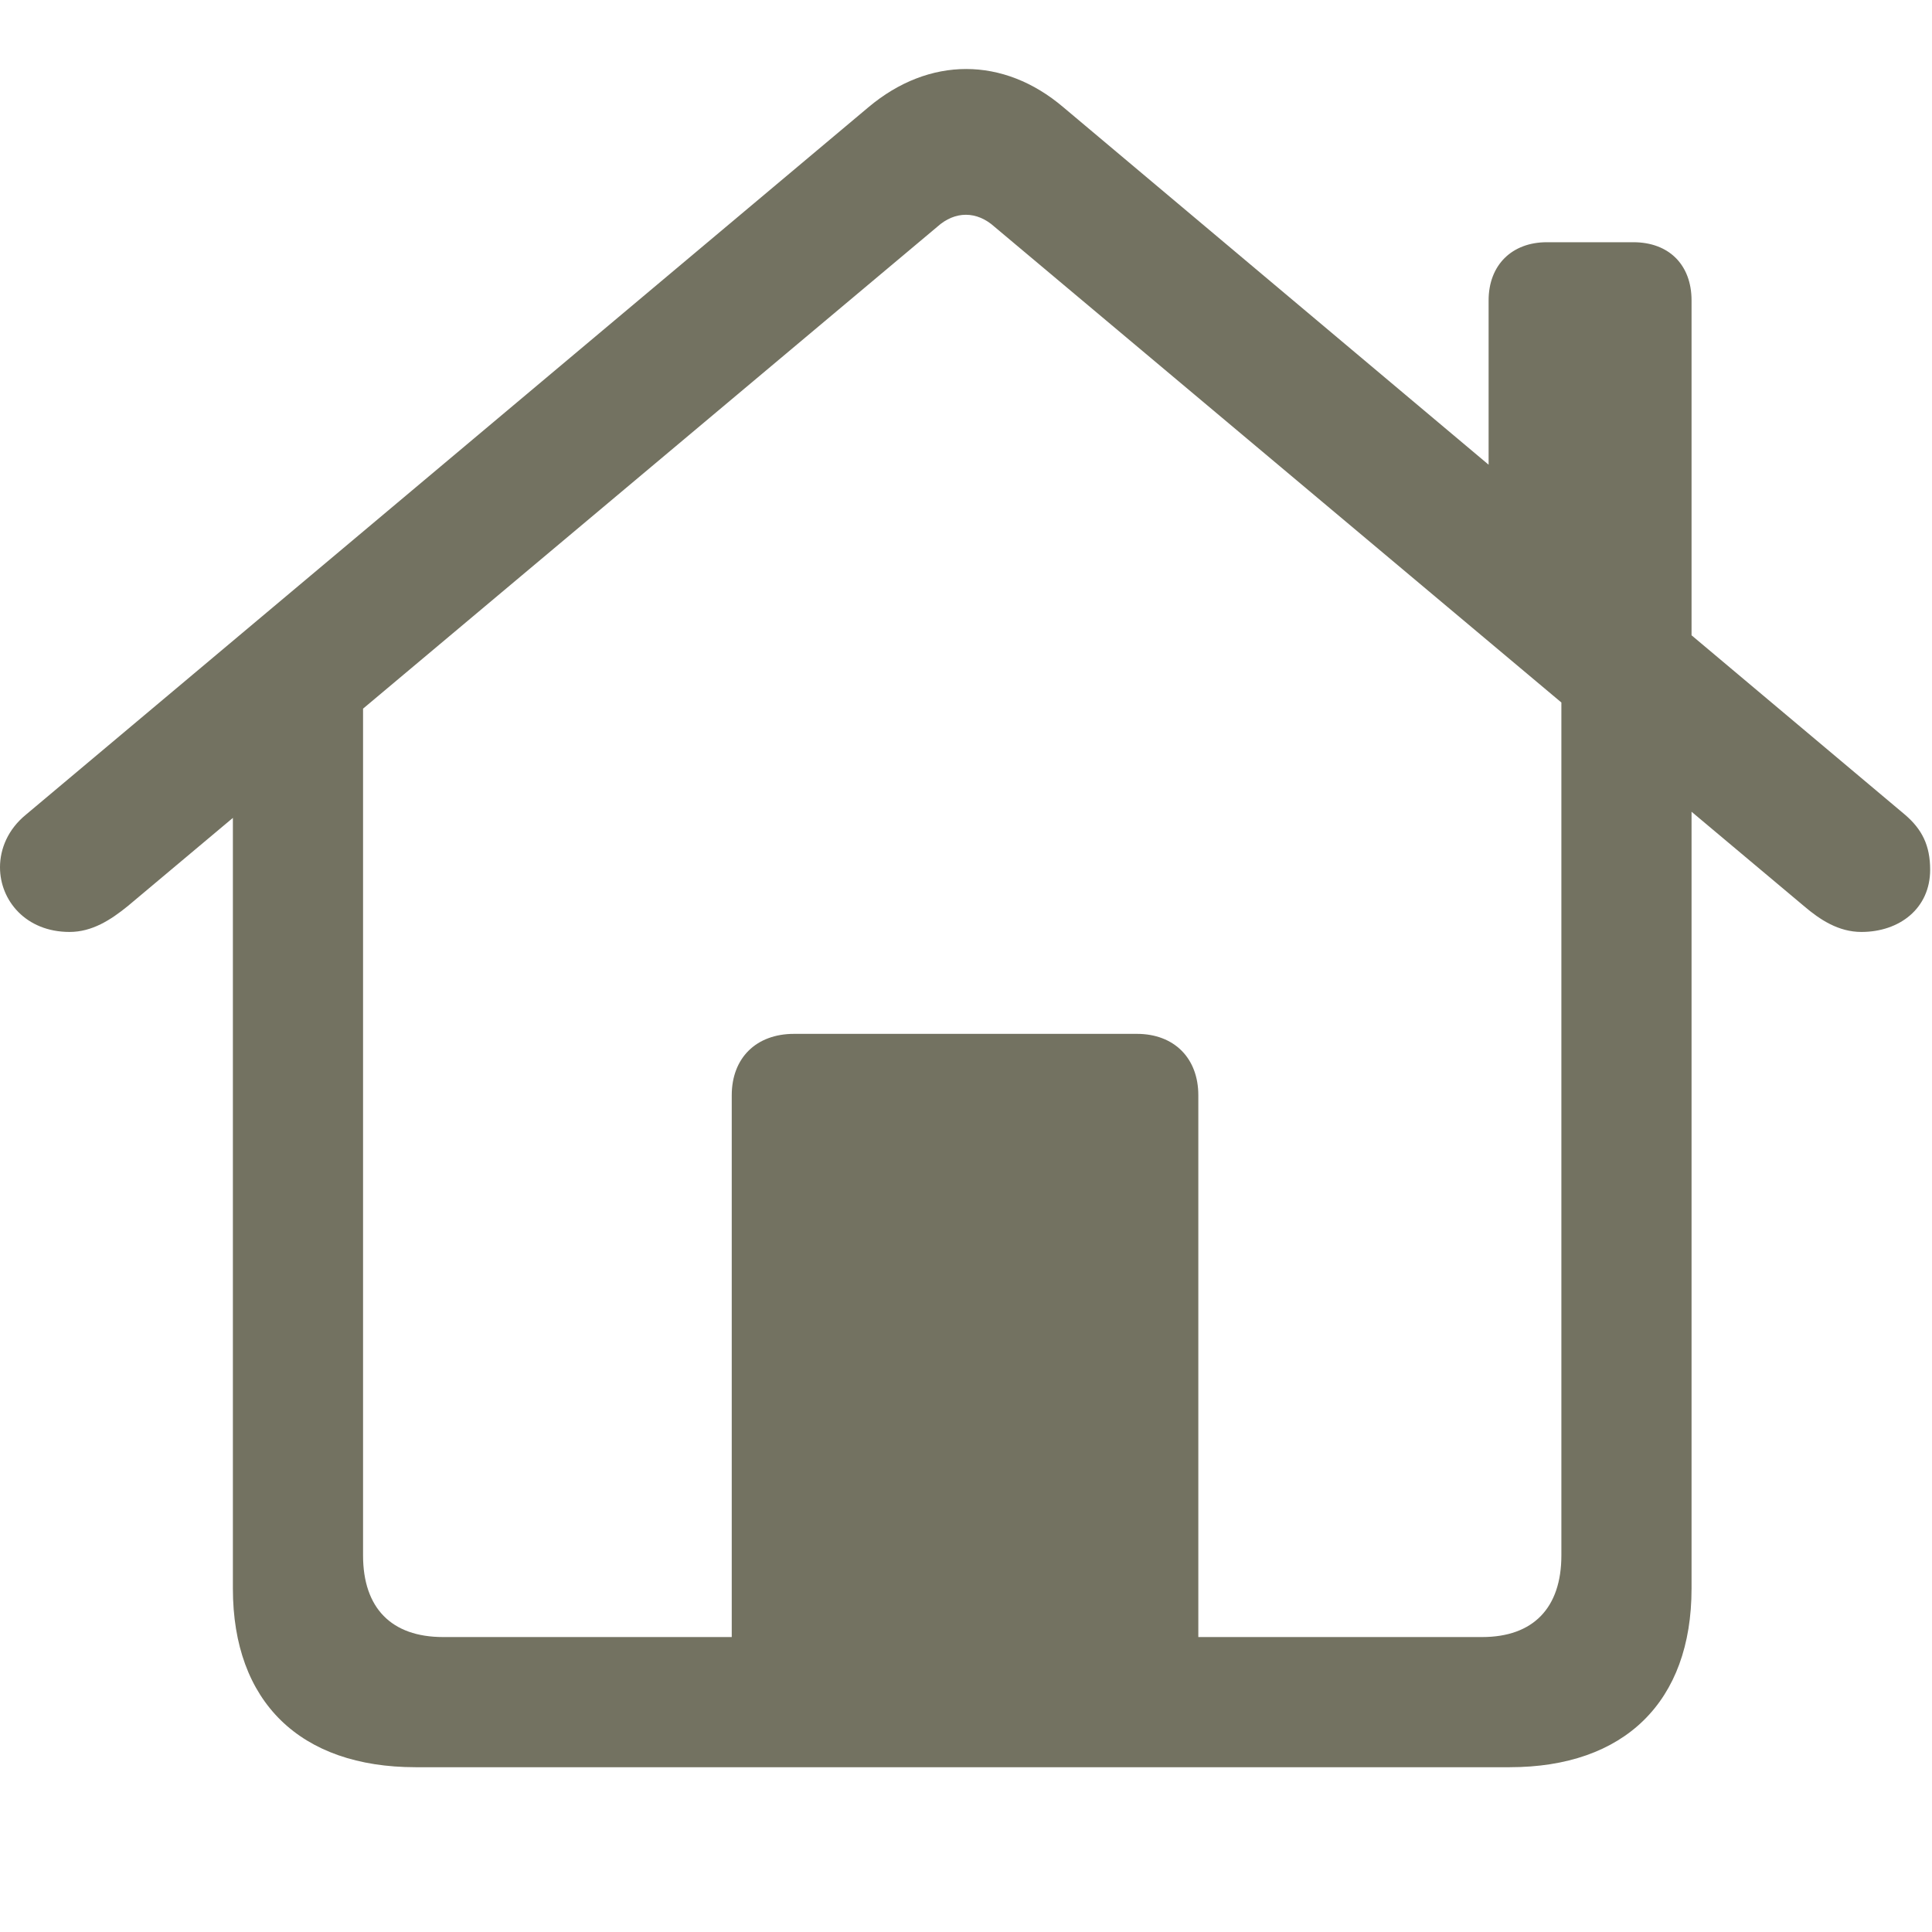 <svg width="24" height="24" viewBox="0 0 24 24" fill="none" xmlns="http://www.w3.org/2000/svg">
<g clip-path="url(#clip0_48_5186)">
<path d="M9.09 20.919H14.886V13.606C14.886 13.144 14.585 12.843 14.123 12.843H9.864C9.392 12.843 9.09 13.144 9.09 13.606V20.919ZM5.163 21.953H18.753C20.18 21.953 21.013 21.14 21.013 19.734V8.634L19.396 7.529V19.322C19.396 19.975 19.045 20.336 18.412 20.336H5.504C4.862 20.336 4.51 19.975 4.51 19.322V7.539L2.893 8.634V19.734C2.893 21.14 3.727 21.953 5.163 21.953ZM0 10.774C0 11.186 0.321 11.577 0.864 11.577C1.145 11.577 1.376 11.427 1.587 11.256L11.642 2.818C11.863 2.618 12.134 2.618 12.355 2.818L22.41 11.256C22.61 11.427 22.841 11.577 23.123 11.577C23.595 11.577 23.977 11.286 23.977 10.804C23.977 10.502 23.876 10.302 23.665 10.121L13.209 1.332C12.465 0.699 11.541 0.699 10.788 1.332L0.321 10.121C0.1 10.302 0 10.543 0 10.774ZM18.492 6.244L21.013 8.373V3.732C21.013 3.29 20.732 3.009 20.29 3.009H19.215C18.784 3.009 18.492 3.29 18.492 3.732V6.244Z" fill="#737261"/>
</g>
<defs>
<clipPath id="clip0_48_5186">
<rect width="23.977" height="22.796" fill="white" transform="translate(0 0.857)"/>
</clipPath>
</defs>
</svg>
